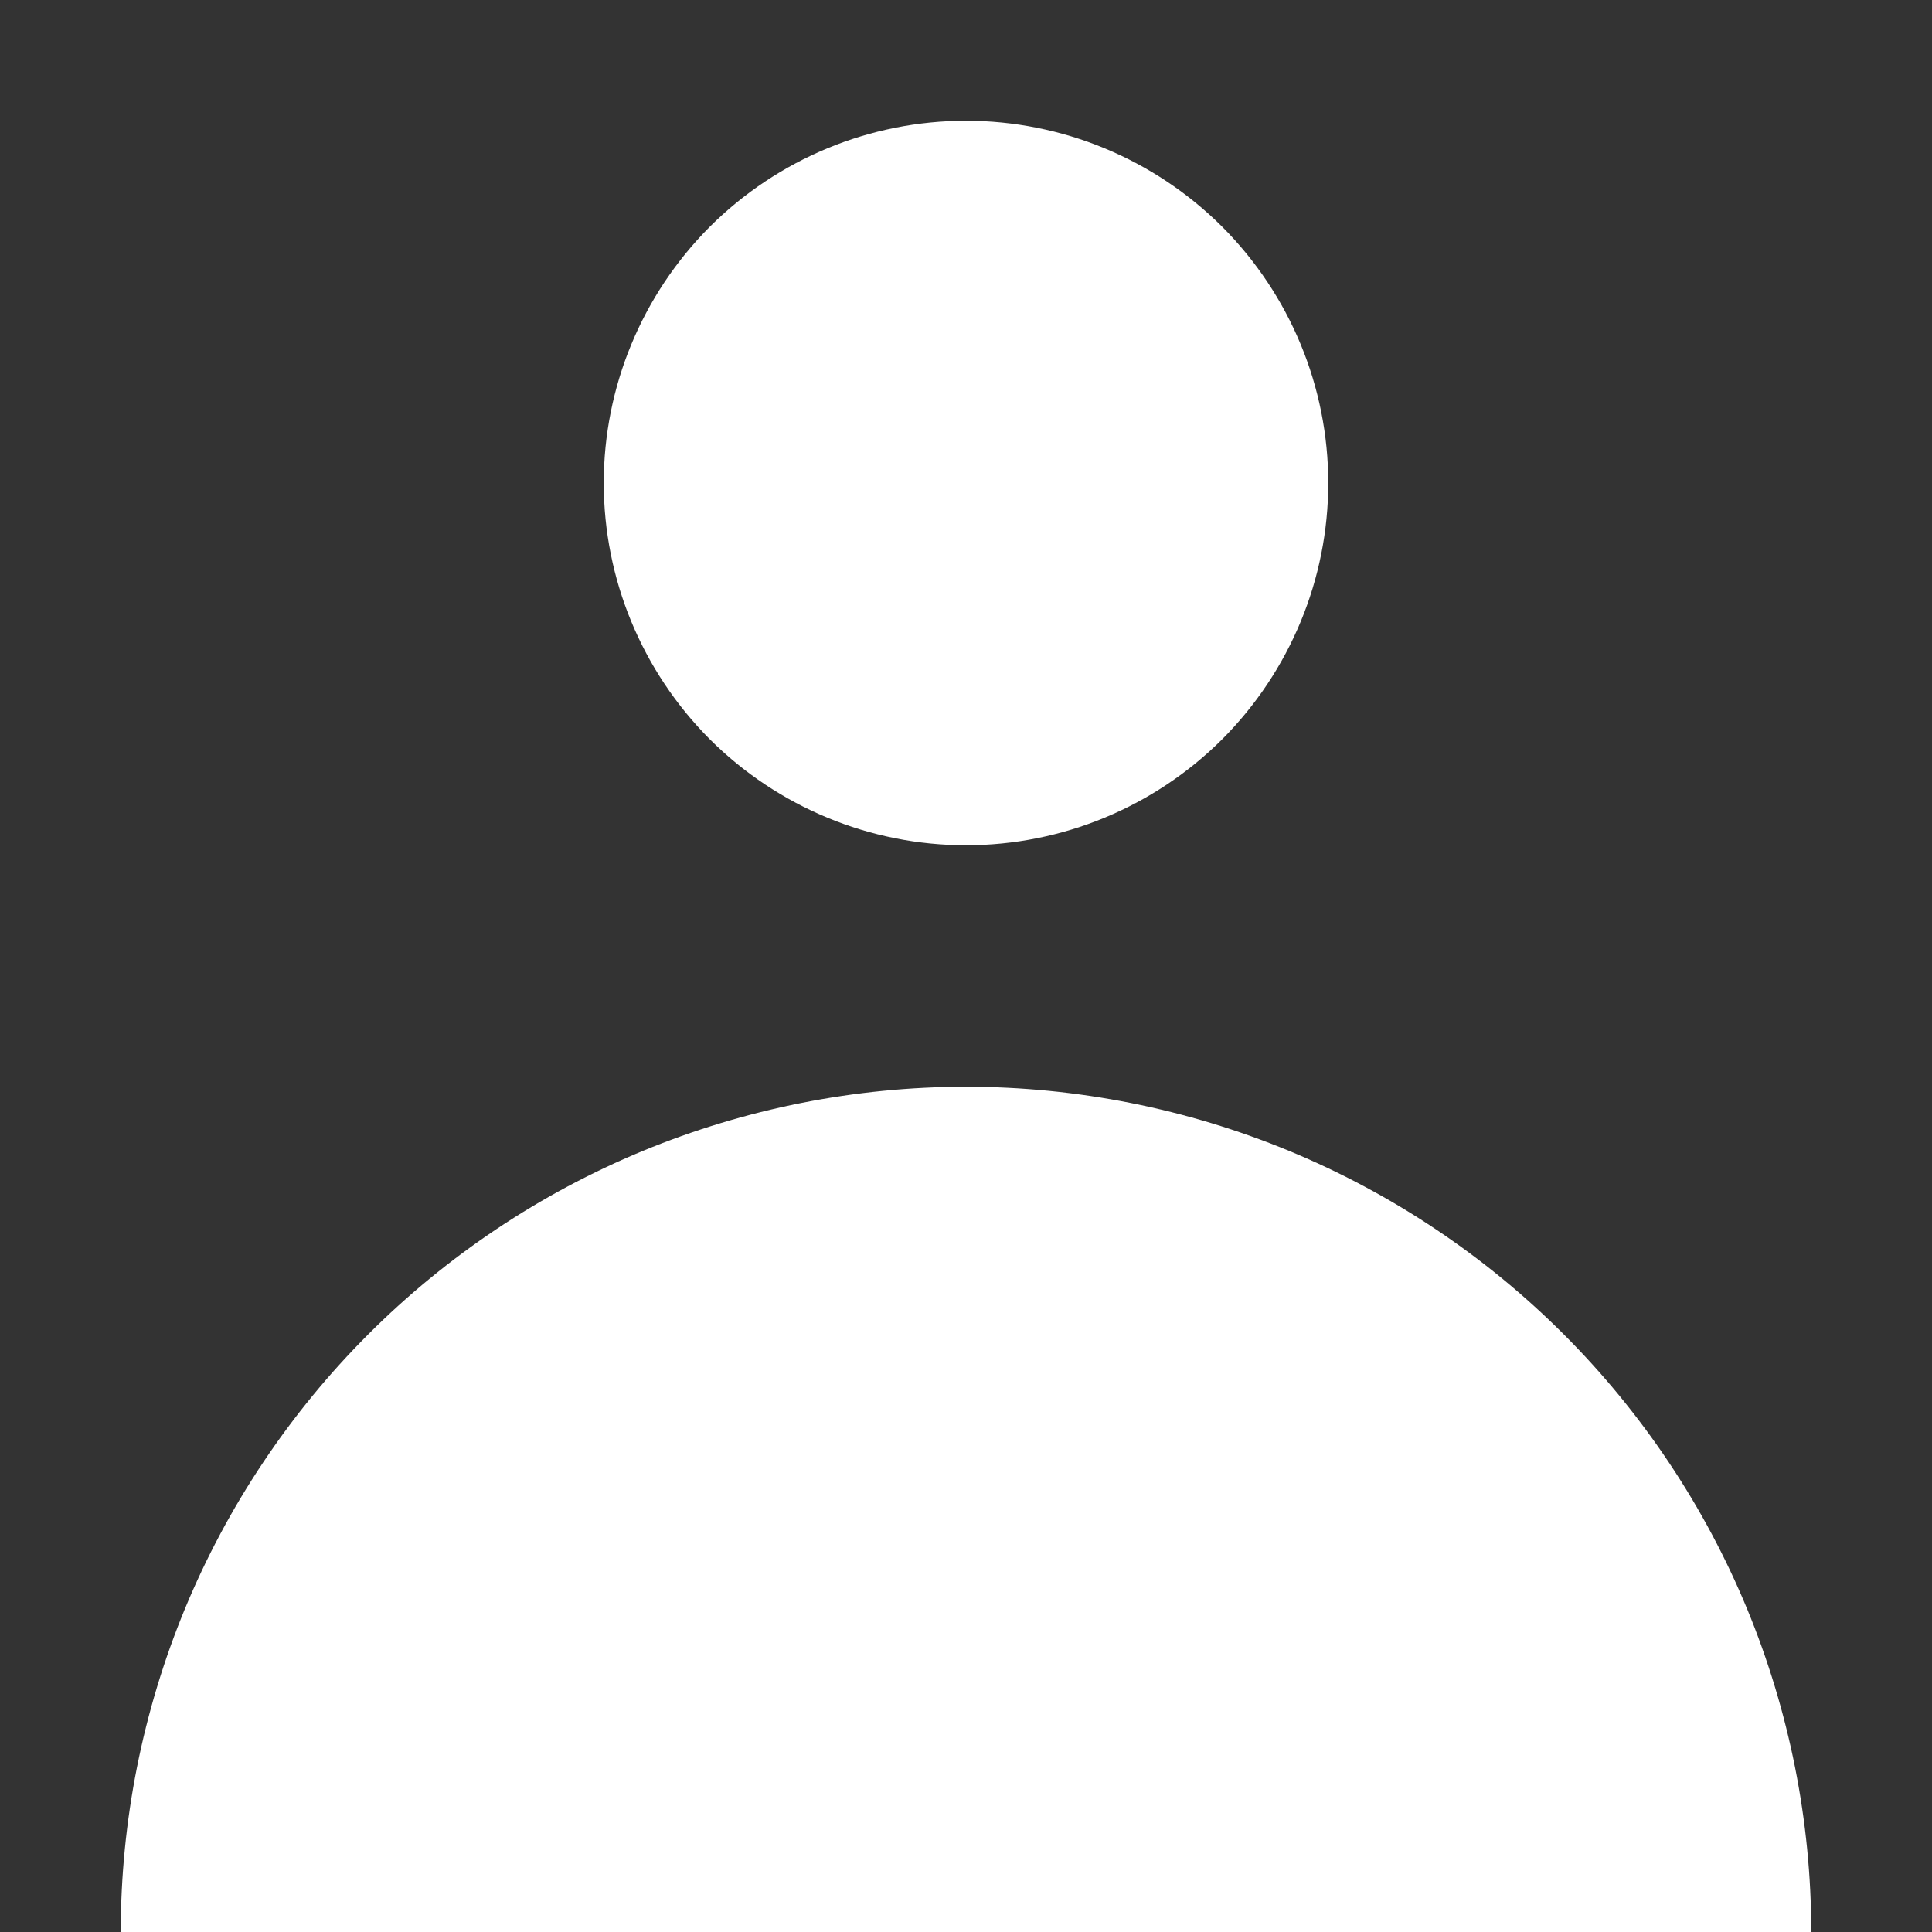 <svg width="8" height="8" viewBox="0 0 8 8" fill="none" xmlns="http://www.w3.org/2000/svg">
<rect x="0" y="0" width="8" height="8" fill="#333333" stroke="none"/>
<path fill-rule="evenodd" clip-rule="evenodd" d="M4 3.5C4.398 3.5 4.779 3.342 5.061 3.061C5.342 2.779 5.5 2.398 5.5 2C5.5 1.602 5.342 1.221 5.061 0.939C4.779 0.658 4.398 0.5 4 0.5C3.602 0.5 3.221 0.658 2.939 0.939C2.658 1.221 2.5 1.602 2.5 2C2.5 2.398 2.658 2.779 2.939 3.061C3.221 3.342 3.602 3.5 4 3.5ZM0.5 8C0.5 7.54 0.591 7.085 0.766 6.661C0.942 6.236 1.2 5.85 1.525 5.525C1.85 5.2 2.236 4.942 2.661 4.766C3.085 4.591 3.54 4.5 4 4.5C4.46 4.5 4.915 4.591 5.339 4.766C5.764 4.942 6.15 5.2 6.475 5.525C6.8 5.85 7.058 6.236 7.234 6.661C7.409 7.085 7.5 7.54 7.5 8H0.5Z" fill="white"/>
</svg>
